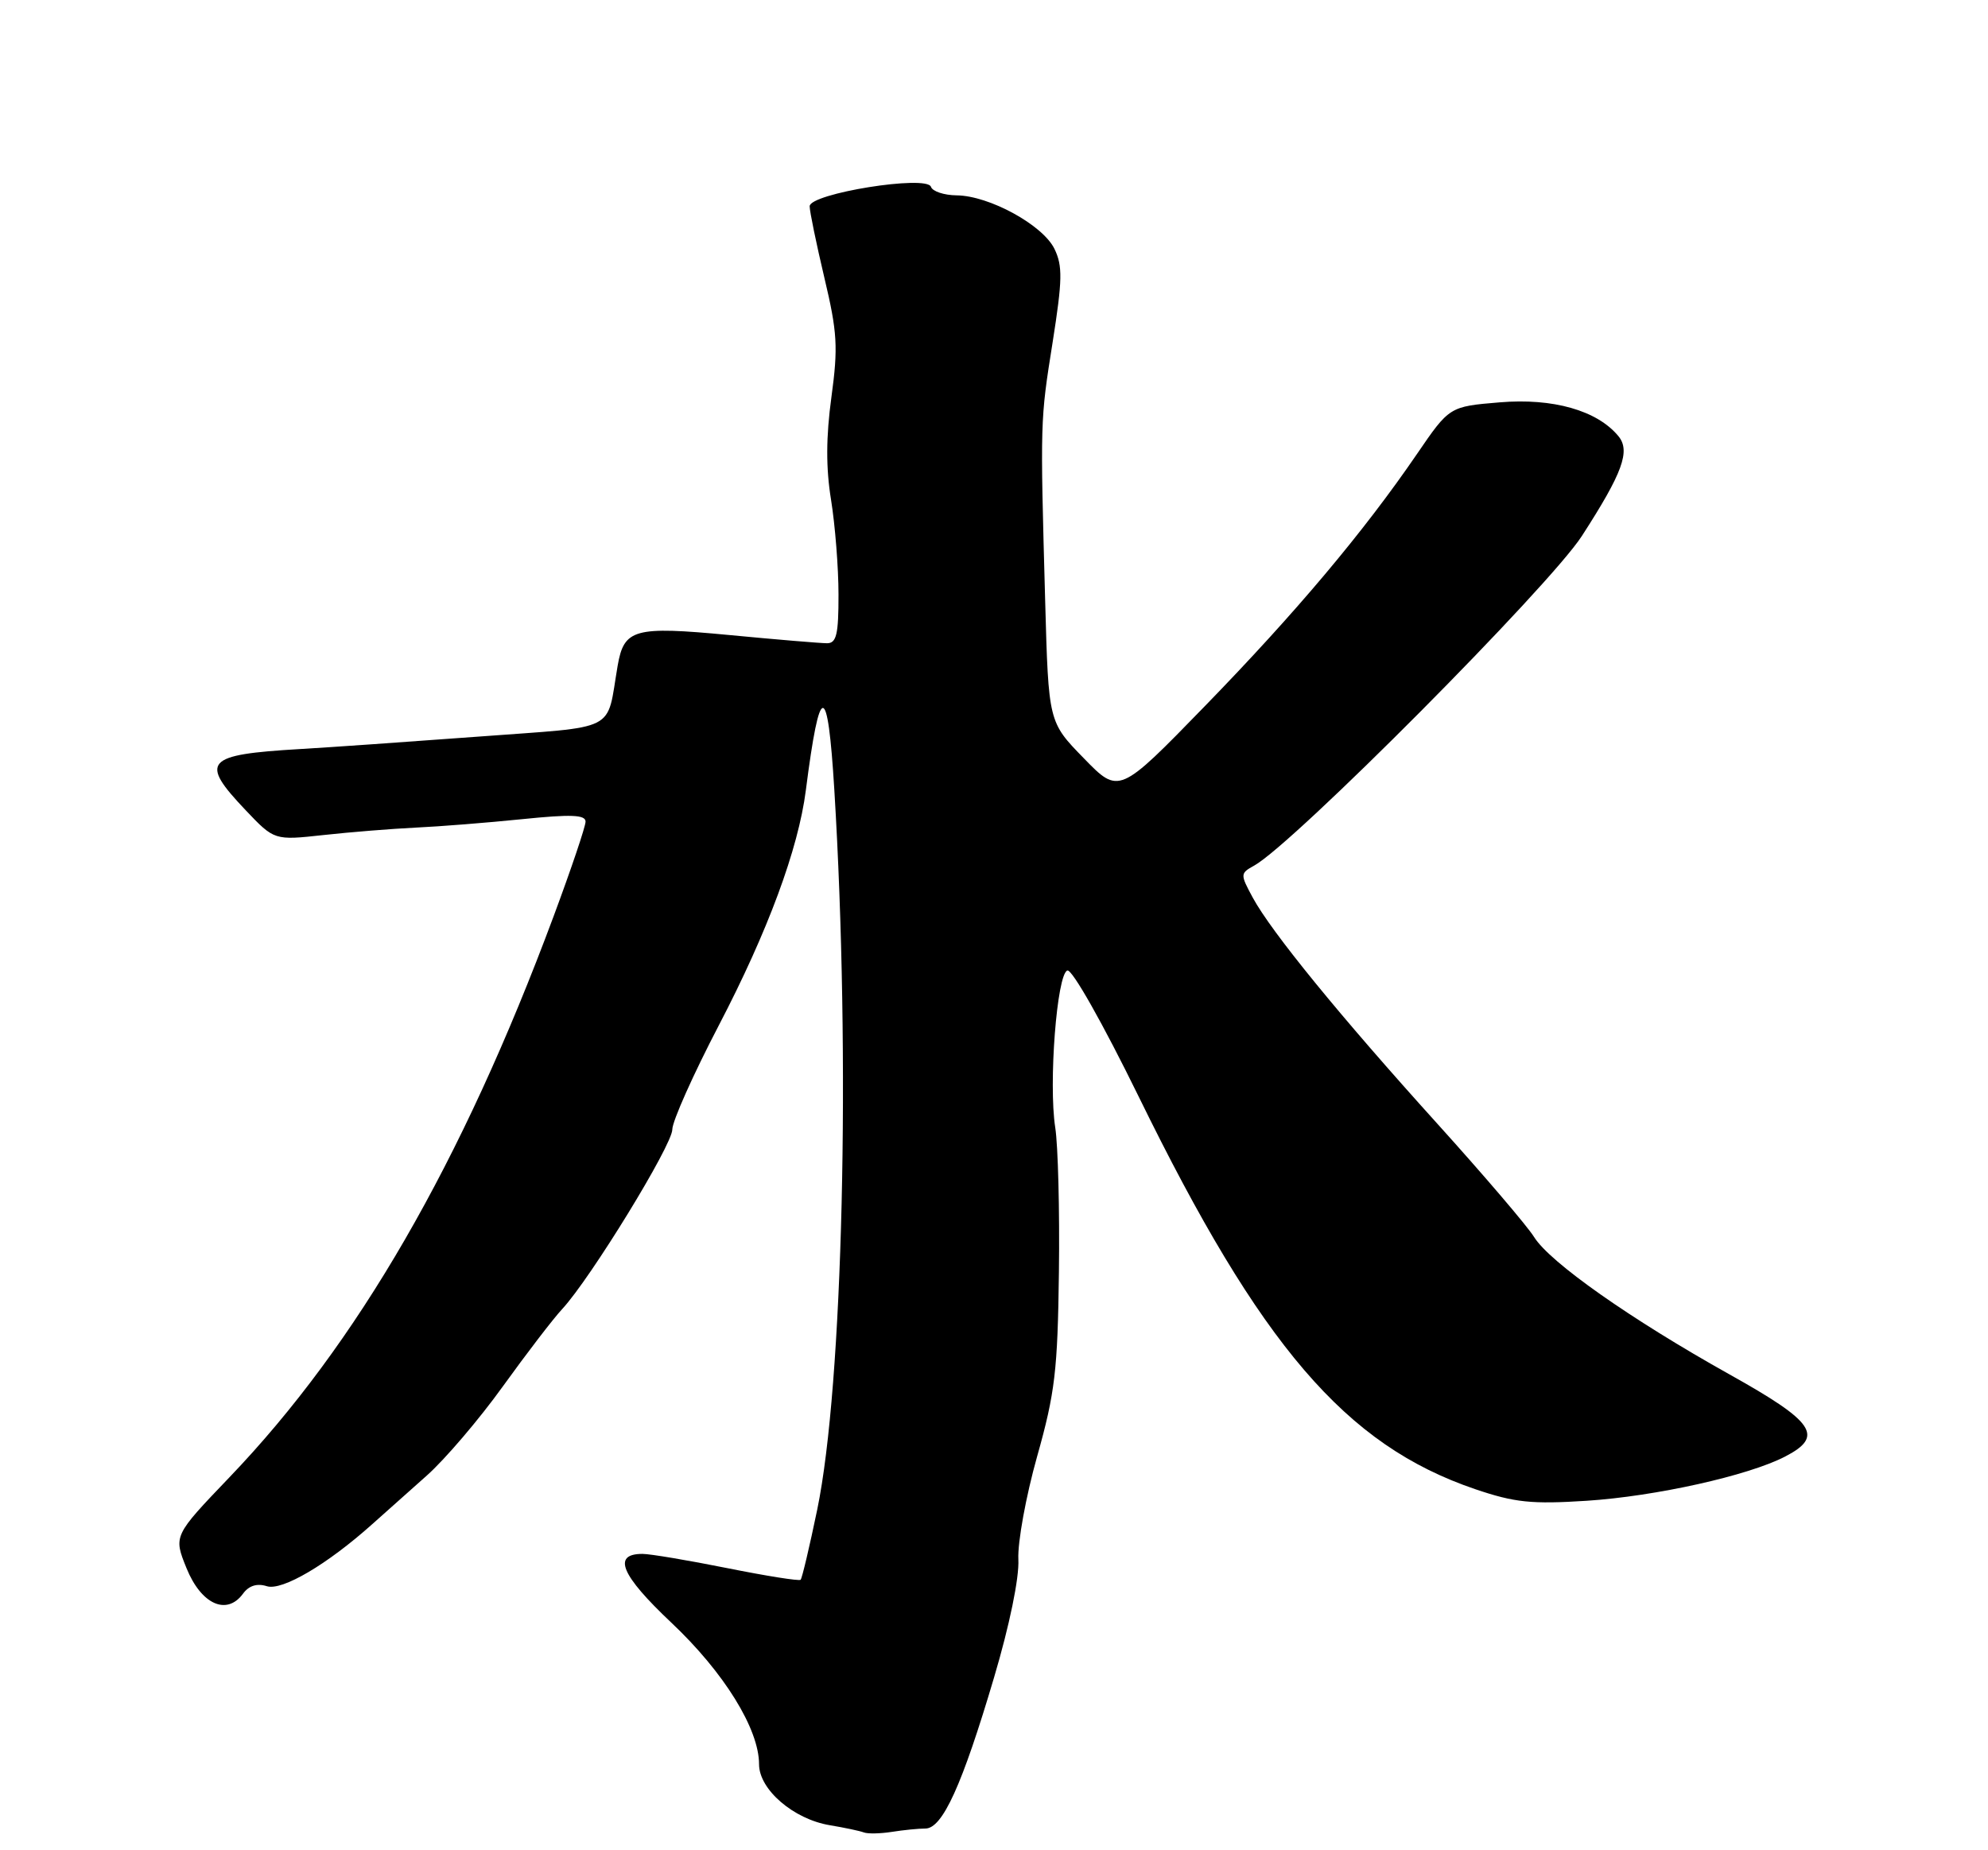 <?xml version="1.0" encoding="UTF-8" standalone="no"?>
<!DOCTYPE svg PUBLIC "-//W3C//DTD SVG 1.1//EN" "http://www.w3.org/Graphics/SVG/1.1/DTD/svg11.dtd" >
<svg xmlns="http://www.w3.org/2000/svg" xmlns:xlink="http://www.w3.org/1999/xlink" version="1.1" viewBox="0 0 275 256">
 <g >
 <path fill="currentColor"
d=" M 128.01 253.00 C 130.37 253.00 133.10 247.00 137.51 232.09 C 139.65 224.88 141.00 218.33 140.87 215.77 C 140.75 213.42 141.92 207.00 143.47 201.50 C 145.94 192.73 146.31 189.60 146.48 176.00 C 146.59 167.47 146.36 158.47 145.97 156.00 C 145.03 149.92 146.20 134.76 147.65 134.28 C 148.30 134.07 152.57 141.63 157.50 151.70 C 174.40 186.25 186.13 199.94 204.05 206.04 C 209.53 207.90 211.86 208.14 219.50 207.65 C 229.01 207.03 241.83 204.18 246.94 201.53 C 252.37 198.72 251.03 196.75 239.25 190.17 C 225.58 182.53 214.37 174.65 212.20 171.14 C 211.26 169.63 205.23 162.57 198.80 155.45 C 185.34 140.56 175.87 128.95 173.29 124.19 C 171.54 120.95 171.55 120.84 173.50 119.76 C 178.91 116.76 214.30 81.15 218.82 74.16 C 224.46 65.43 225.57 62.39 223.87 60.34 C 220.94 56.79 214.82 55.05 207.45 55.67 C 200.50 56.25 200.50 56.25 196.00 62.83 C 188.62 73.62 179.25 84.76 166.66 97.71 C 154.79 109.92 154.79 109.92 149.92 104.91 C 145.04 99.91 145.04 99.91 144.58 83.20 C 143.89 58.11 143.88 58.25 145.61 47.36 C 146.97 38.72 147.01 36.80 145.86 34.43 C 144.25 31.13 136.83 27.07 132.33 27.03 C 130.59 27.01 128.99 26.48 128.78 25.85 C 128.22 24.16 112.00 26.77 112.00 28.54 C 112.00 29.26 112.92 33.71 114.04 38.45 C 115.83 45.98 115.95 48.04 115.01 54.94 C 114.26 60.44 114.24 64.75 114.96 69.16 C 115.52 72.65 115.99 78.54 115.99 82.25 C 116.00 87.76 115.71 89.00 114.41 89.00 C 113.53 89.00 107.42 88.49 100.83 87.86 C 87.73 86.62 86.32 87.01 85.44 92.11 C 83.83 101.45 85.79 100.45 66.17 101.92 C 56.45 102.64 45.35 103.42 41.50 103.64 C 28.35 104.41 27.54 105.32 33.98 112.10 C 37.95 116.28 37.95 116.28 44.73 115.54 C 48.45 115.13 54.20 114.67 57.50 114.51 C 60.80 114.36 67.44 113.83 72.25 113.34 C 78.99 112.65 81.00 112.73 81.00 113.68 C 81.00 114.35 79.01 120.25 76.58 126.78 C 63.87 160.95 49.44 185.92 31.74 204.40 C 23.99 212.50 23.99 212.50 25.81 217.00 C 27.84 221.99 31.37 223.58 33.62 220.50 C 34.43 219.39 35.56 219.04 36.91 219.47 C 39.02 220.14 45.26 216.47 51.50 210.88 C 53.15 209.40 56.55 206.37 59.04 204.16 C 61.54 201.94 66.27 196.40 69.54 191.85 C 72.82 187.30 76.52 182.46 77.78 181.11 C 81.70 176.87 93.00 158.44 93.00 156.28 C 93.00 155.14 95.90 148.65 99.44 141.86 C 106.22 128.85 110.43 117.47 111.47 109.36 C 113.41 94.19 114.49 94.16 115.41 109.25 C 117.69 146.46 116.61 191.62 113.05 208.86 C 111.98 214.01 110.95 218.38 110.75 218.58 C 110.55 218.78 105.99 218.05 100.60 216.97 C 95.21 215.89 89.94 215.00 88.87 215.00 C 84.66 215.00 85.89 217.93 92.86 224.51 C 100.15 231.38 105.00 239.22 105.00 244.11 C 105.00 247.60 109.76 251.70 114.78 252.54 C 116.83 252.88 118.95 253.33 119.50 253.54 C 120.05 253.75 121.79 253.71 123.38 253.46 C 124.96 253.21 127.04 253.00 128.01 253.00 Z "/>
</g>
</svg>